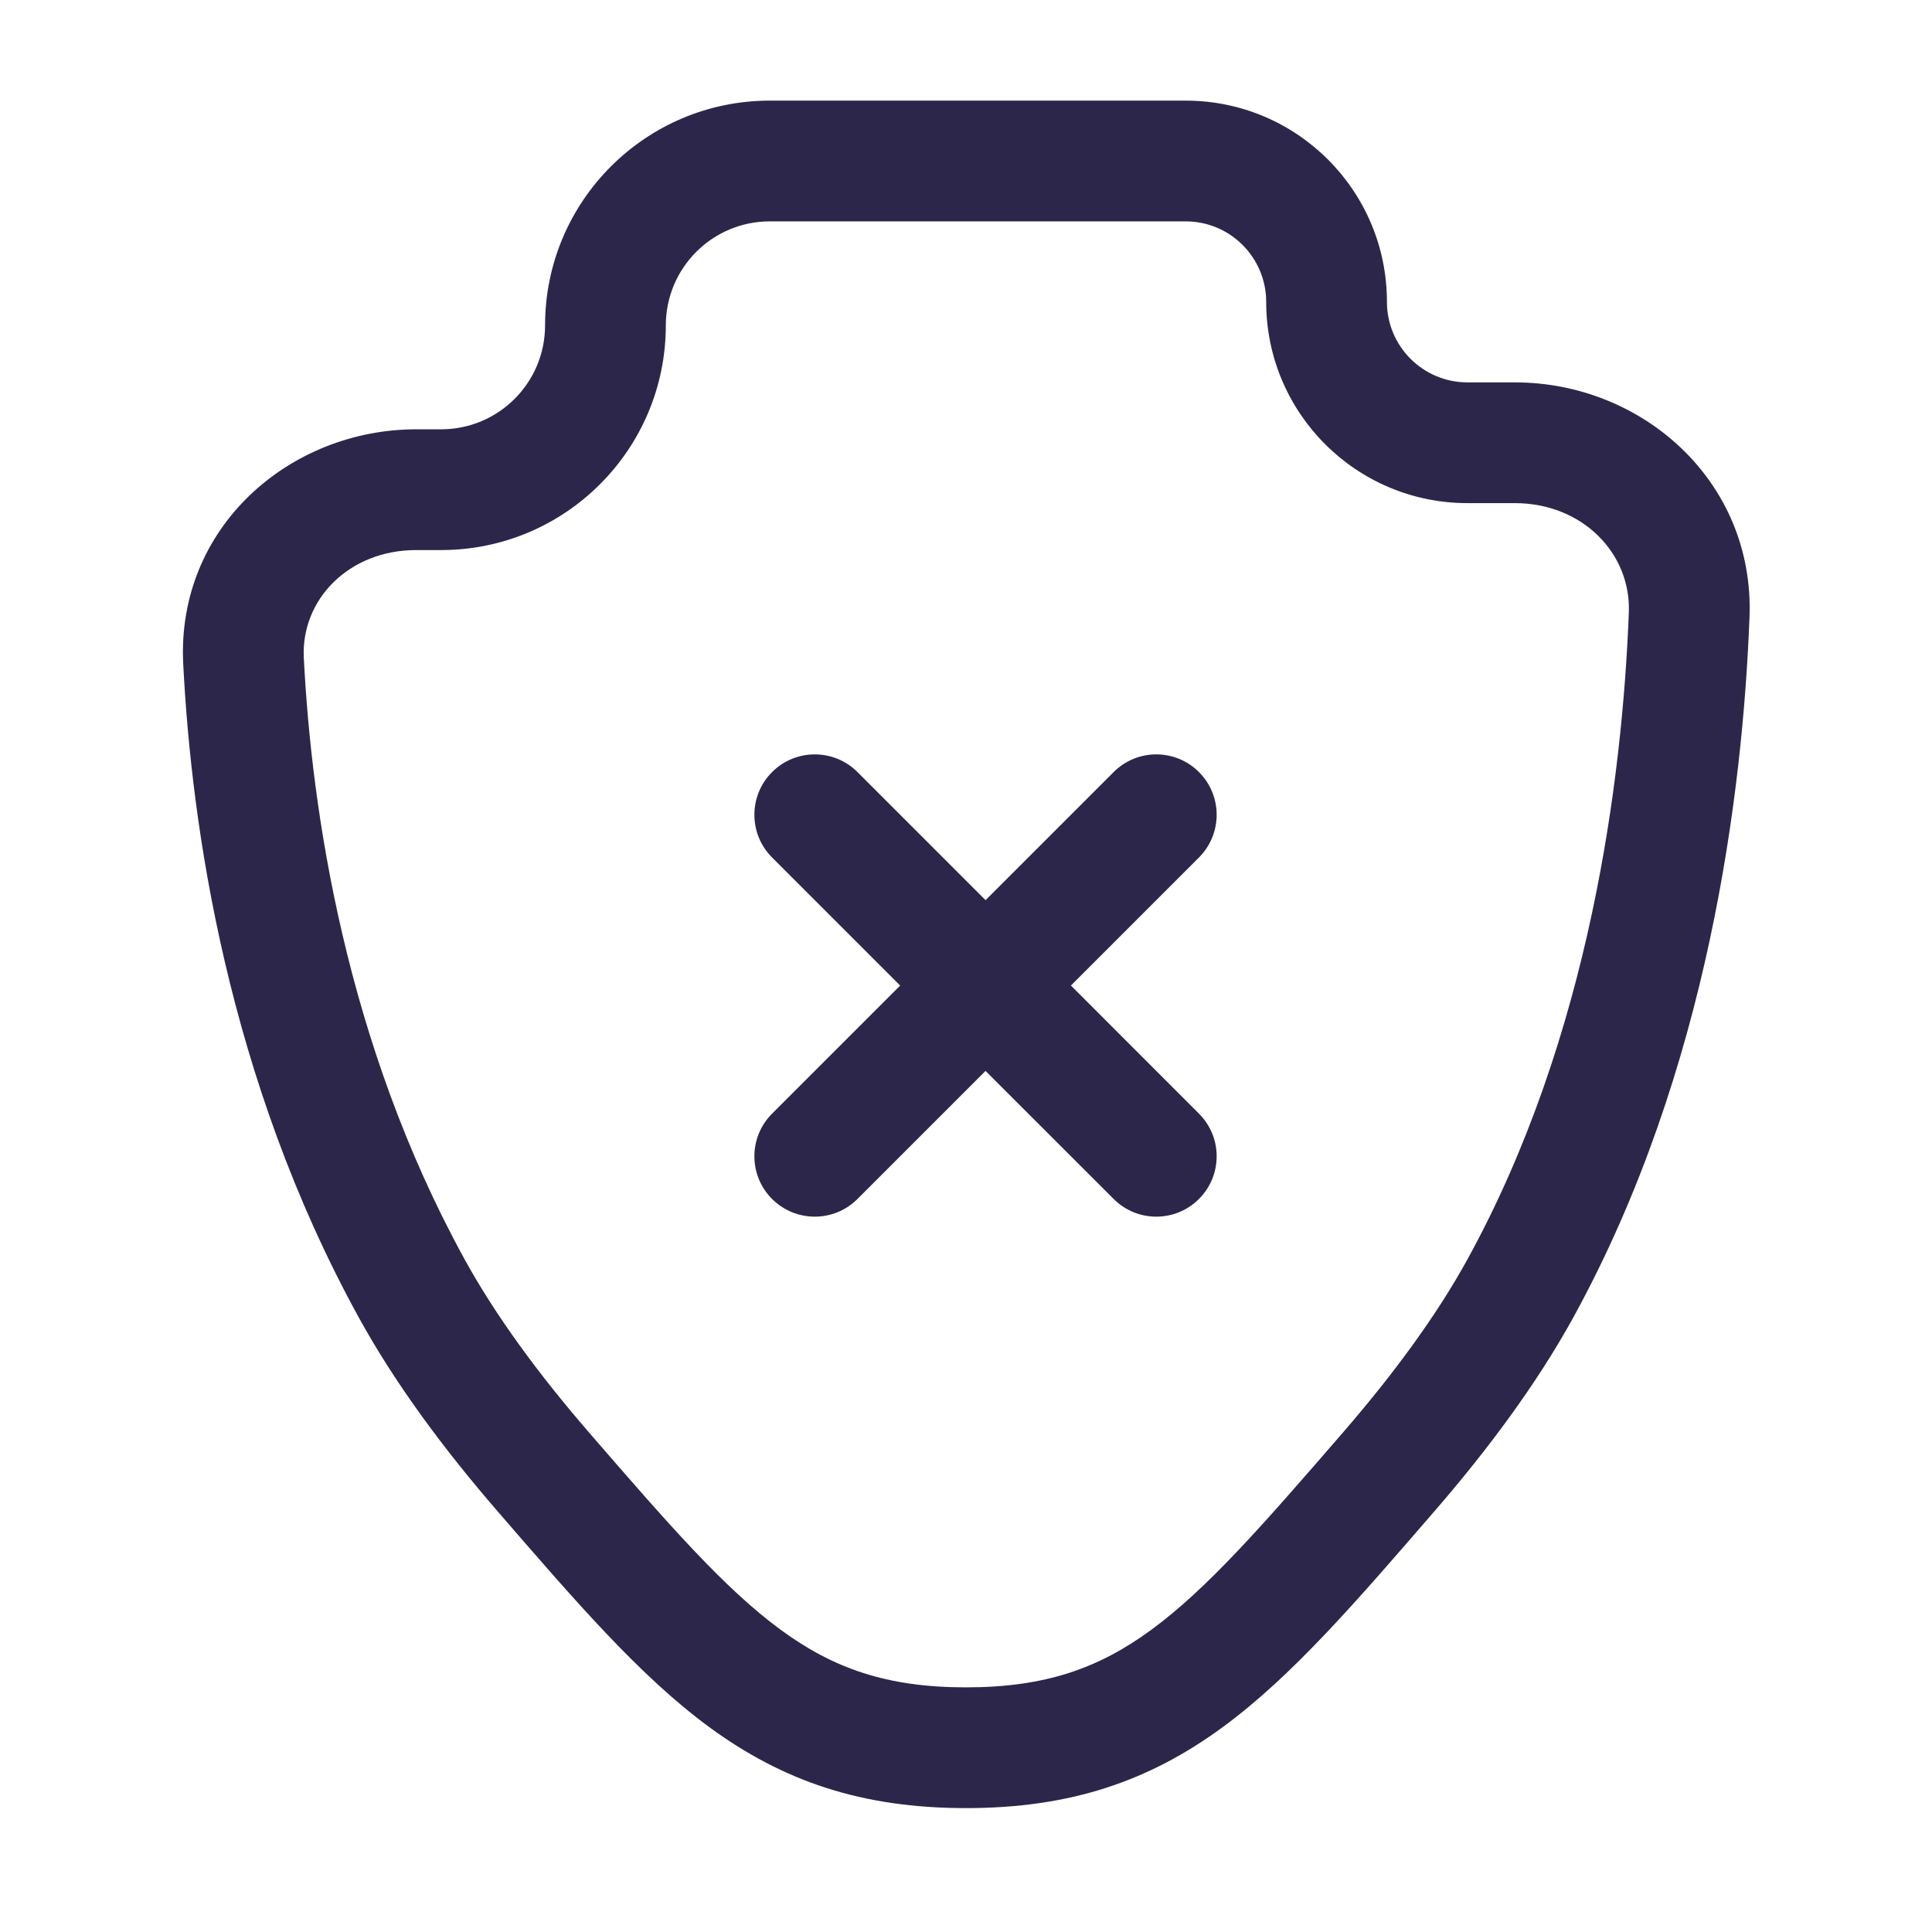 <svg xmlns="http://www.w3.org/2000/svg" width="24" height="24" viewBox="0 0 24 24">
  <defs/>
  <path fill="#2D264B" d="M10.652,9.591 C10.359,9.298 9.884,9.298 9.591,9.591 C9.298,9.884 9.298,10.359 9.591,10.652 L10.652,9.591 Z M13.834,14.894 C14.127,15.187 14.601,15.187 14.894,14.894 C15.187,14.601 15.187,14.127 14.894,13.834 L13.834,14.894 Z M9.591,13.834 C9.298,14.127 9.298,14.601 9.591,14.894 C9.884,15.187 10.359,15.187 10.652,14.894 L9.591,13.834 Z M14.894,10.652 C15.187,10.359 15.187,9.884 14.894,9.591 C14.601,9.298 14.127,9.298 13.834,9.591 L14.894,10.652 Z M20.234,7.608 C20.154,9.673 19.752,12.869 18.232,15.639 L19.547,16.361 C21.23,13.293 21.65,9.827 21.733,7.666 L20.234,7.608 Z M18.232,15.639 C17.843,16.348 17.304,17.077 16.688,17.789 L17.822,18.77 C18.481,18.009 19.09,17.192 19.547,16.361 L18.232,15.639 Z M7.312,17.789 C6.696,17.077 6.158,16.348 5.769,15.639 L4.454,16.361 C4.91,17.192 5.519,18.009 6.178,18.77 L7.312,17.789 Z M5.769,15.639 C4.29,12.945 3.87,10.062 3.774,8.171 L2.276,8.246 C2.378,10.258 2.824,13.392 4.454,16.361 L5.769,15.639 Z M5.171,6.833 L5.48,6.833 L5.48,5.333 L5.171,5.333 L5.171,6.833 Z M18.229,6.25 L18.818,6.25 L18.818,4.75 L18.229,4.75 L18.229,6.25 Z M15.729,3.75 C15.729,5.131 16.848,6.25 18.229,6.25 L18.229,4.75 C17.677,4.75 17.229,4.302 17.229,3.75 L15.729,3.75 Z M5.48,6.833 C7.021,6.833 8.271,5.583 8.271,4.042 L6.771,4.042 C6.771,4.755 6.193,5.333 5.48,5.333 L5.48,6.833 Z M9.563,1.25 C8.021,1.25 6.771,2.5 6.771,4.042 L8.271,4.042 C8.271,3.328 8.85,2.75 9.563,2.75 L9.563,1.25 Z M3.774,8.171 C3.738,7.451 4.331,6.833 5.171,6.833 L5.171,5.333 C3.595,5.333 2.191,6.553 2.276,8.246 L3.774,8.171 Z M16.688,17.789 C15.678,18.956 14.996,19.737 14.299,20.248 C13.651,20.722 12.989,20.961 12,20.961 L12,22.461 C13.296,22.461 14.272,22.127 15.185,21.458 C16.05,20.825 16.852,19.891 17.822,18.77 L16.688,17.789 Z M6.178,18.77 C7.148,19.891 7.951,20.825 8.815,21.458 C9.729,22.127 10.704,22.461 12,22.461 L12,20.961 C11.011,20.961 10.349,20.722 9.701,20.248 C9.004,19.737 8.322,18.956 7.312,17.789 L6.178,18.77 Z M14.729,2.75 C15.281,2.75 15.729,3.198 15.729,3.75 L17.229,3.75 C17.229,2.369 16.11,1.25 14.729,1.25 L14.729,2.75 Z M21.733,7.666 C21.797,5.98 20.403,4.75 18.818,4.75 L18.818,6.25 C19.656,6.25 20.262,6.873 20.234,7.608 L21.733,7.666 Z M10.652,14.894 L14.894,10.652 L13.834,9.591 L9.591,13.834 L10.652,14.894 Z M9.563,2.75 L14.729,2.75 L14.729,1.25 L9.563,1.25 L9.563,2.75 Z M9.591,10.652 L11.712,12.773 L12.773,11.712 L10.652,9.591 L9.591,10.652 Z M11.712,12.773 L13.834,14.894 L14.894,13.834 L12.773,11.712 L11.712,12.773 Z"/>
</svg>

